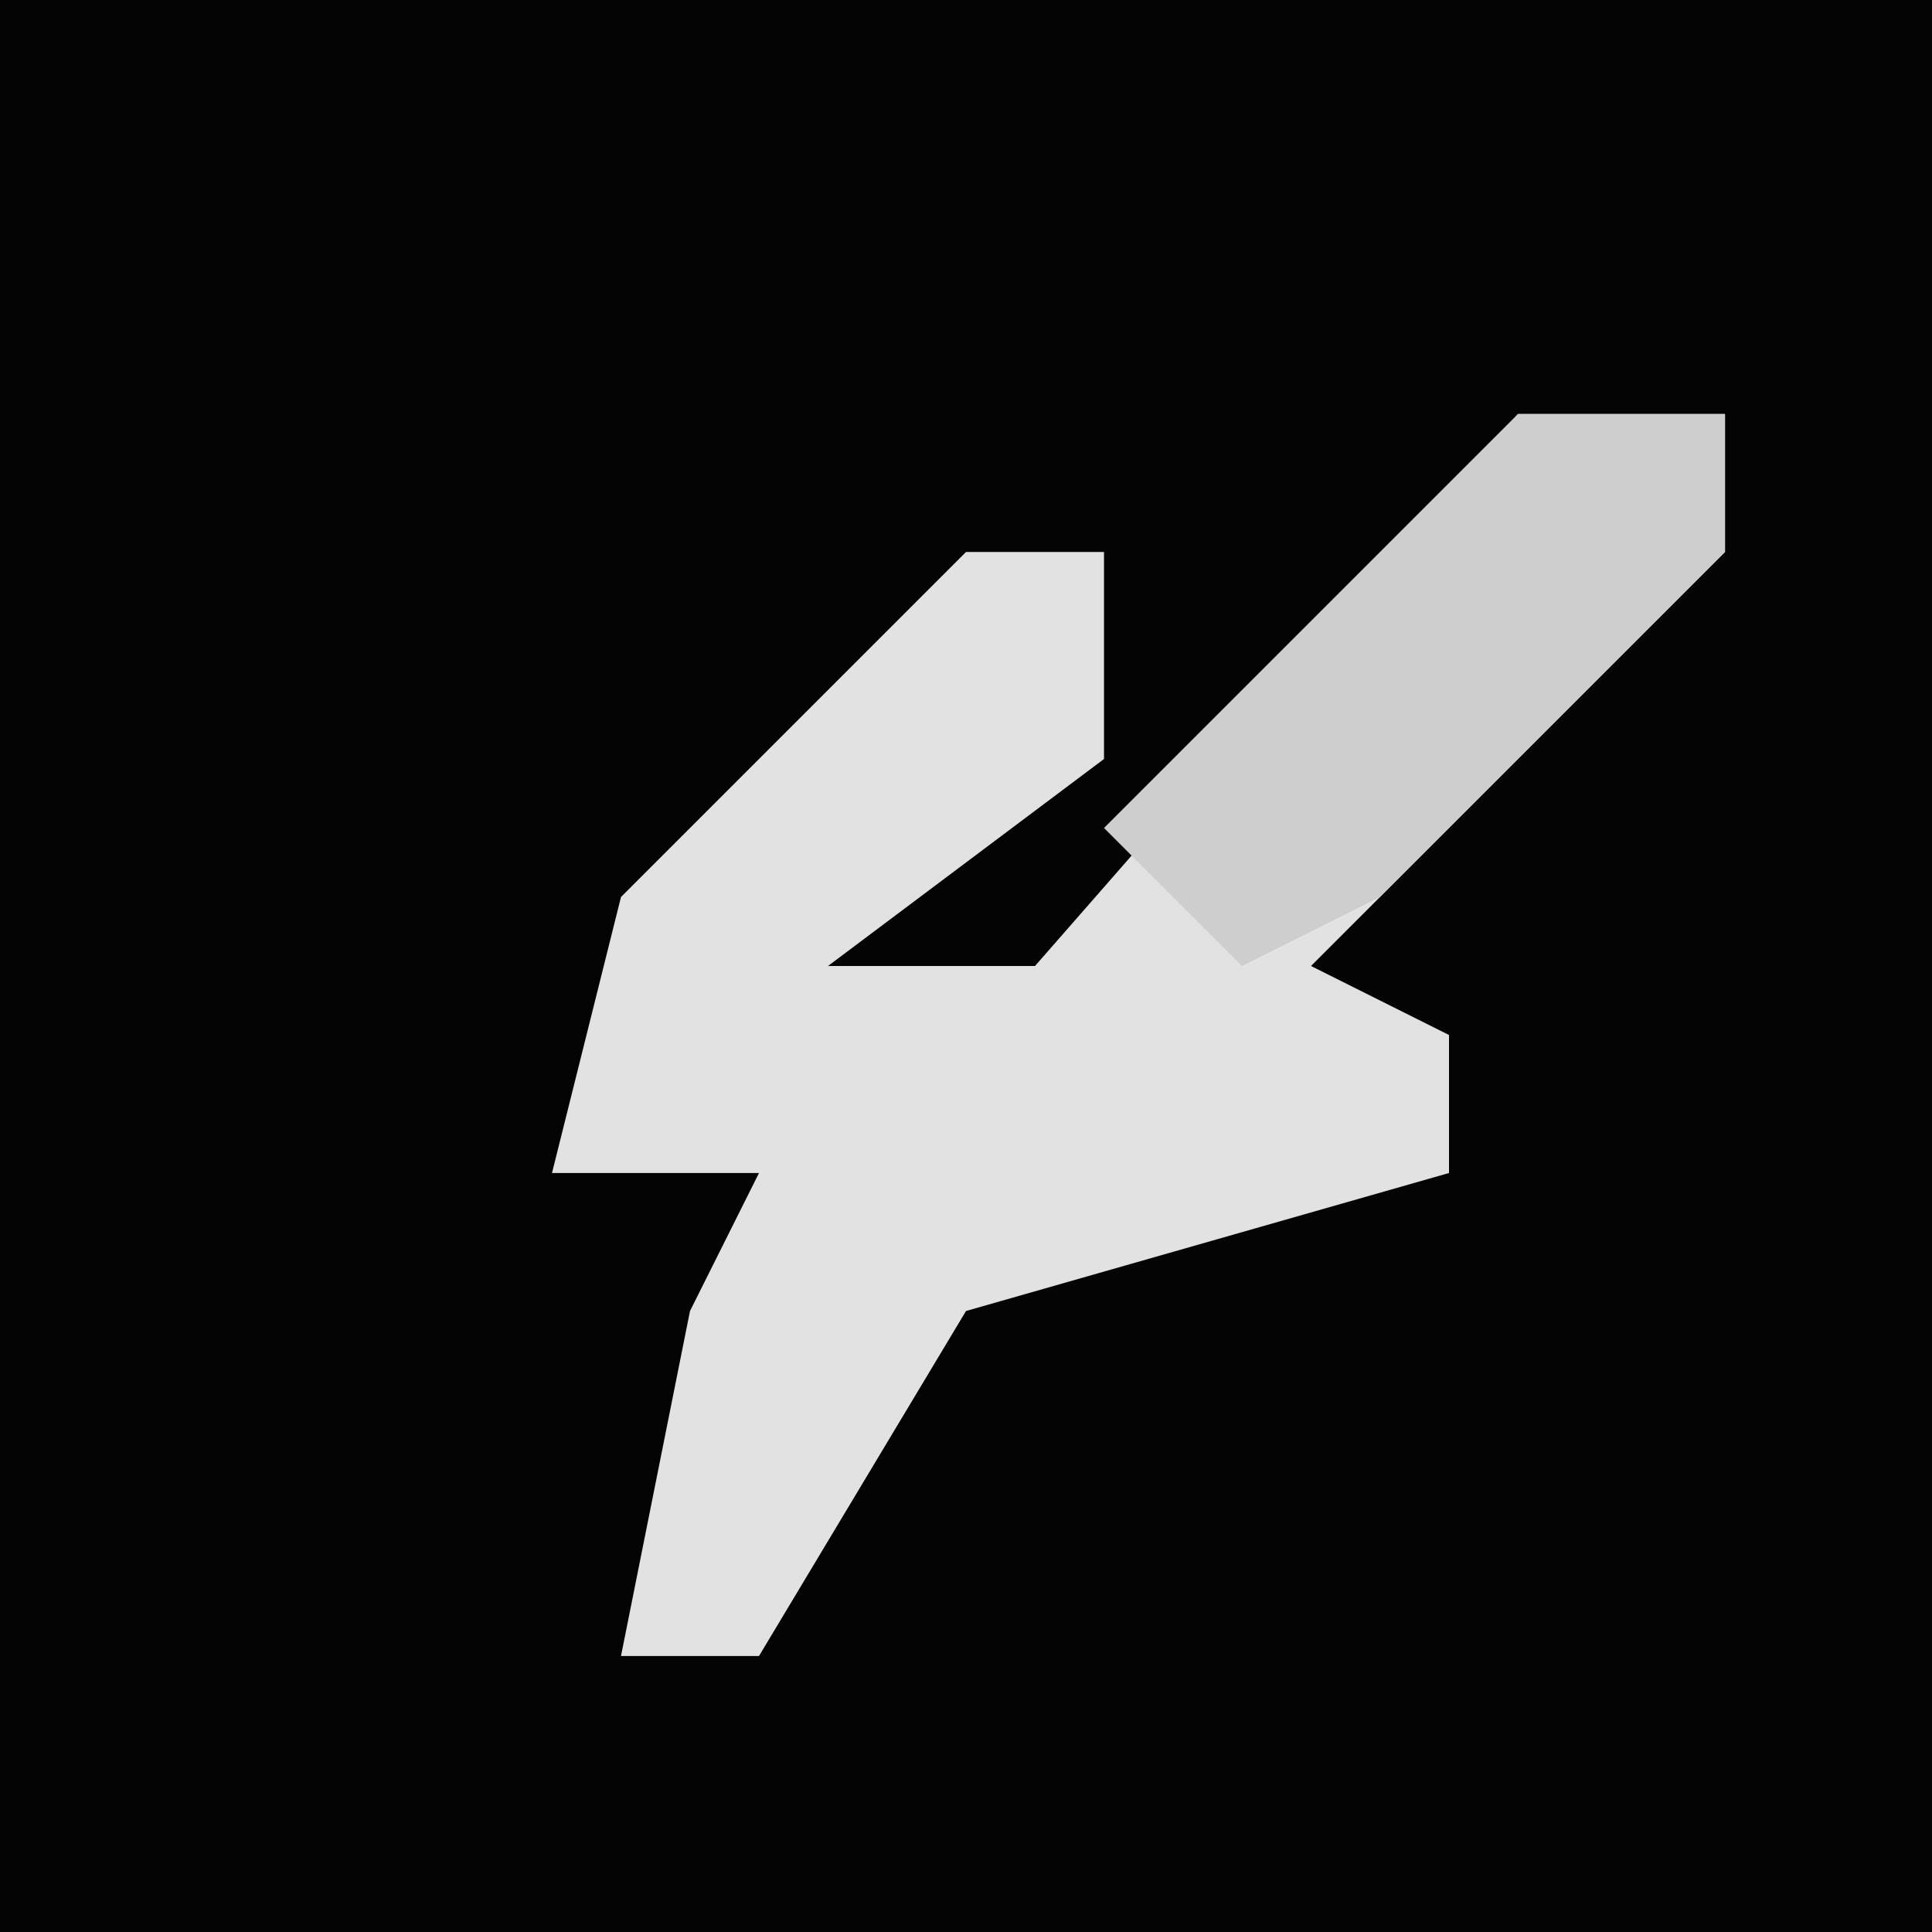 <?xml version="1.0" encoding="UTF-8"?>
<svg version="1.1" xmlns="http://www.w3.org/2000/svg" width="28" height="28">
<path d="M0,0 L28,0 L28,28 L0,28 Z " fill="#040404" transform="translate(0,0)"/>
<path d="M0,0 L3,0 L3,2 L-2,7 L-3,8 L-1,9 L-1,11 L-8,13 L-11,18 L-13,18 L-12,13 L-11,11 L-14,11 L-13,7 L-8,2 L-6,2 L-6,5 L-10,8 L-7,8 Z " fill="#E2E2E2" transform="translate(22,6)"/>
<path d="M0,0 L3,0 L3,2 L-2,7 L-4,8 L-6,6 Z " fill="#CECECE" transform="translate(22,6)"/>
</svg>
